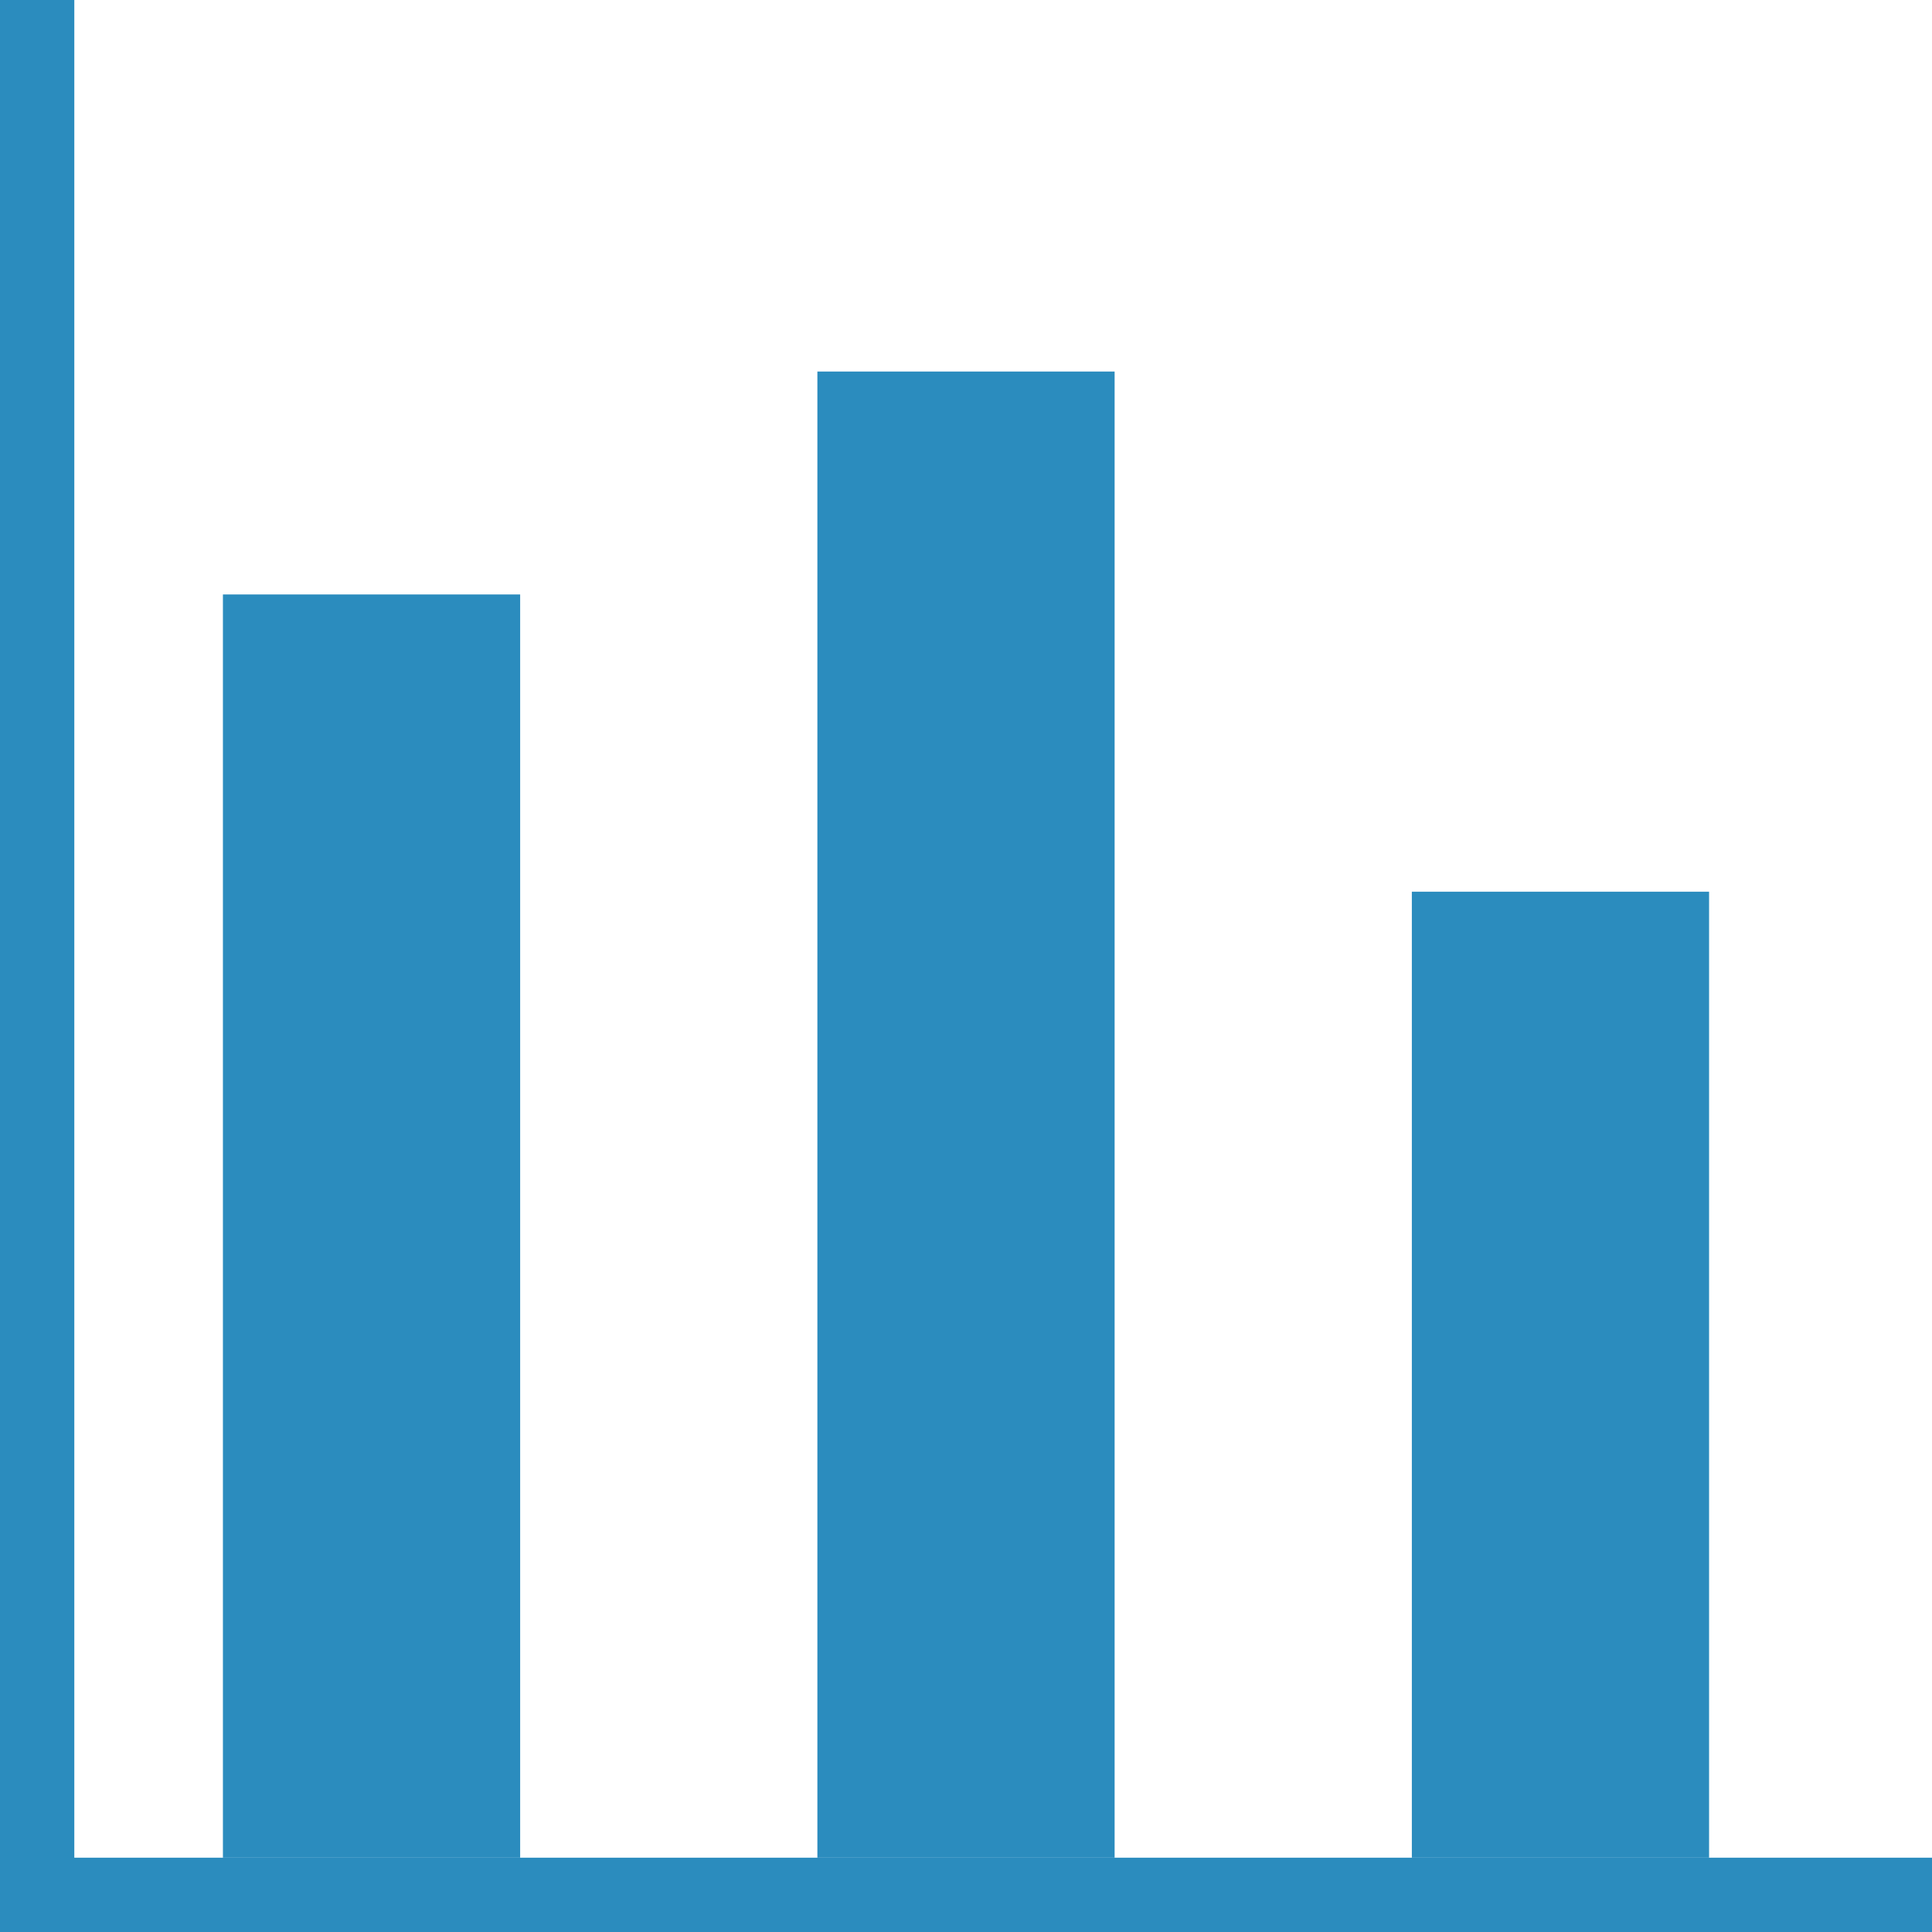 <?xml version="1.0" encoding="UTF-8"?>
<svg width="26px" height="26px" viewBox="0 0 26 26" version="1.1" xmlns="http://www.w3.org/2000/svg" xmlns:xlink="http://www.w3.org/1999/xlink">
    <!-- Generator: Sketch 48.2 (47327) - http://www.bohemiancoding.com/sketch -->
    <title>Group 3</title>
    <desc>Created with Sketch.</desc>
    <defs></defs>
    <g id="dataset_01_01_final" stroke="none" stroke-width="1" fill="none" fill-rule="evenodd" transform="translate(-538, -880)">
        <g id="Group-8" transform="translate(537, 869)">
            <g id="Group-3" transform="translate(0, 11)">
                <path d="M1.5,0.5 L1.5,25.5" id="Line-5" stroke="#2B8CBE" stroke-linecap="square"></path>
                <path d="M1.5,25.5 L26.5,25.5" id="Line-6" stroke="#2B8CBE" stroke-linecap="square"></path>
                <rect id="Rectangle-2" fill="#2B8CBE" x="4" y="8" width="4" height="17"></rect>
                <rect id="Rectangle-2" fill="#2B8CBE" x="12" y="5" width="4" height="20"></rect>
                <rect id="Rectangle-2" fill="#2B8CBE" x="20" y="12" width="4" height="13"></rect>
            </g>
        </g>
    </g>
</svg>